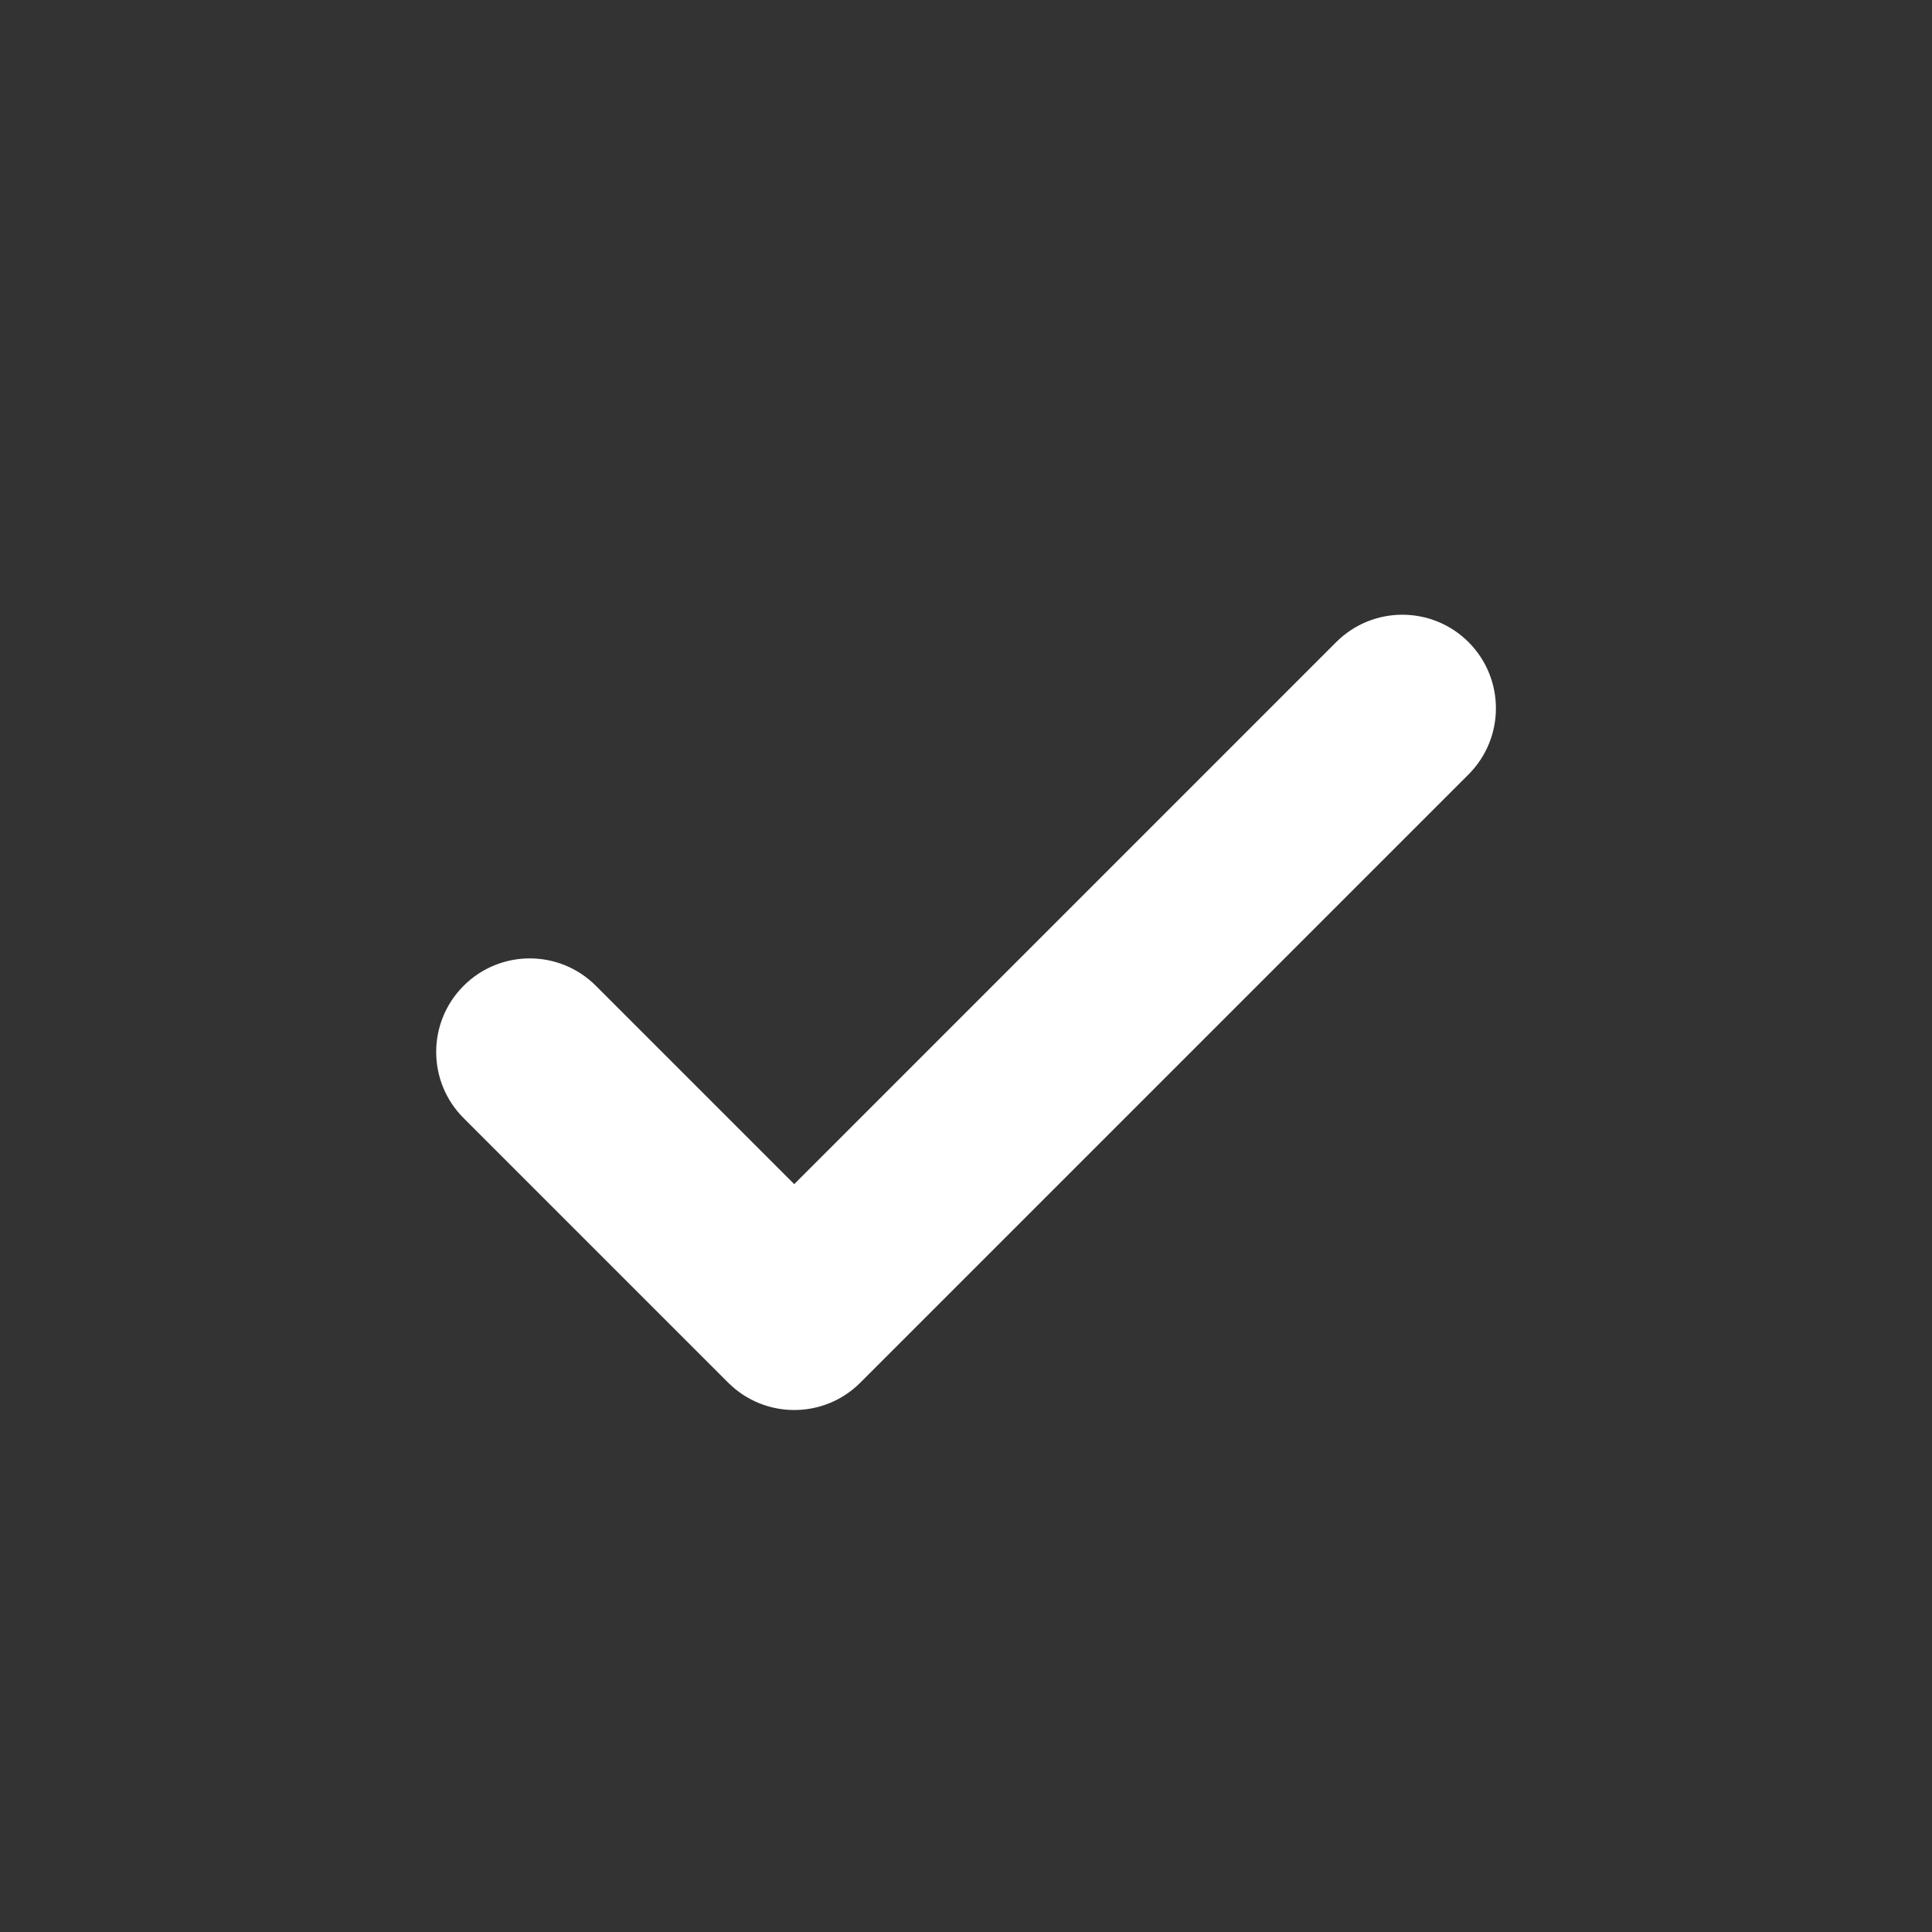<svg version="1.1" id="Capa_1" xmlns="http://www.w3.org/2000/svg" xmlns:xlink="http://www.w3.org/1999/xlink" x="0px" y="0px"
	 viewBox="0 0 55.702 55.702" style="enable-background:new 0 0 55.702 55.702;" xml:space="preserve">
<rect x="0" y="0" width="55.702" height="55.702" fill="#333333" stroke="none"/>
<g>
	<g transform="matrix(1.202,0,0,1.202,-5.624,-4.289)">
		<path style="fill:#fff" d="m 36.729,18.97 -13,13.001 -4.757,-4.757 c -0.876,-0.877 -2.297,-0.877 -3.173,0 -0.877,0.876 -0.877,2.297 0,3.173 l 6.344,6.344 c 0.438,0.438 1.013,0.658 1.587,0.658 0.574,0 1.148,-0.219 1.586,-0.658 L 39.903,22.144 c 0.876,-0.877 0.876,-2.297 0,-3.174 -0.877,-0.876 -2.297,-0.876 -3.174,0 z" />
	</g>
</g>
</svg>
